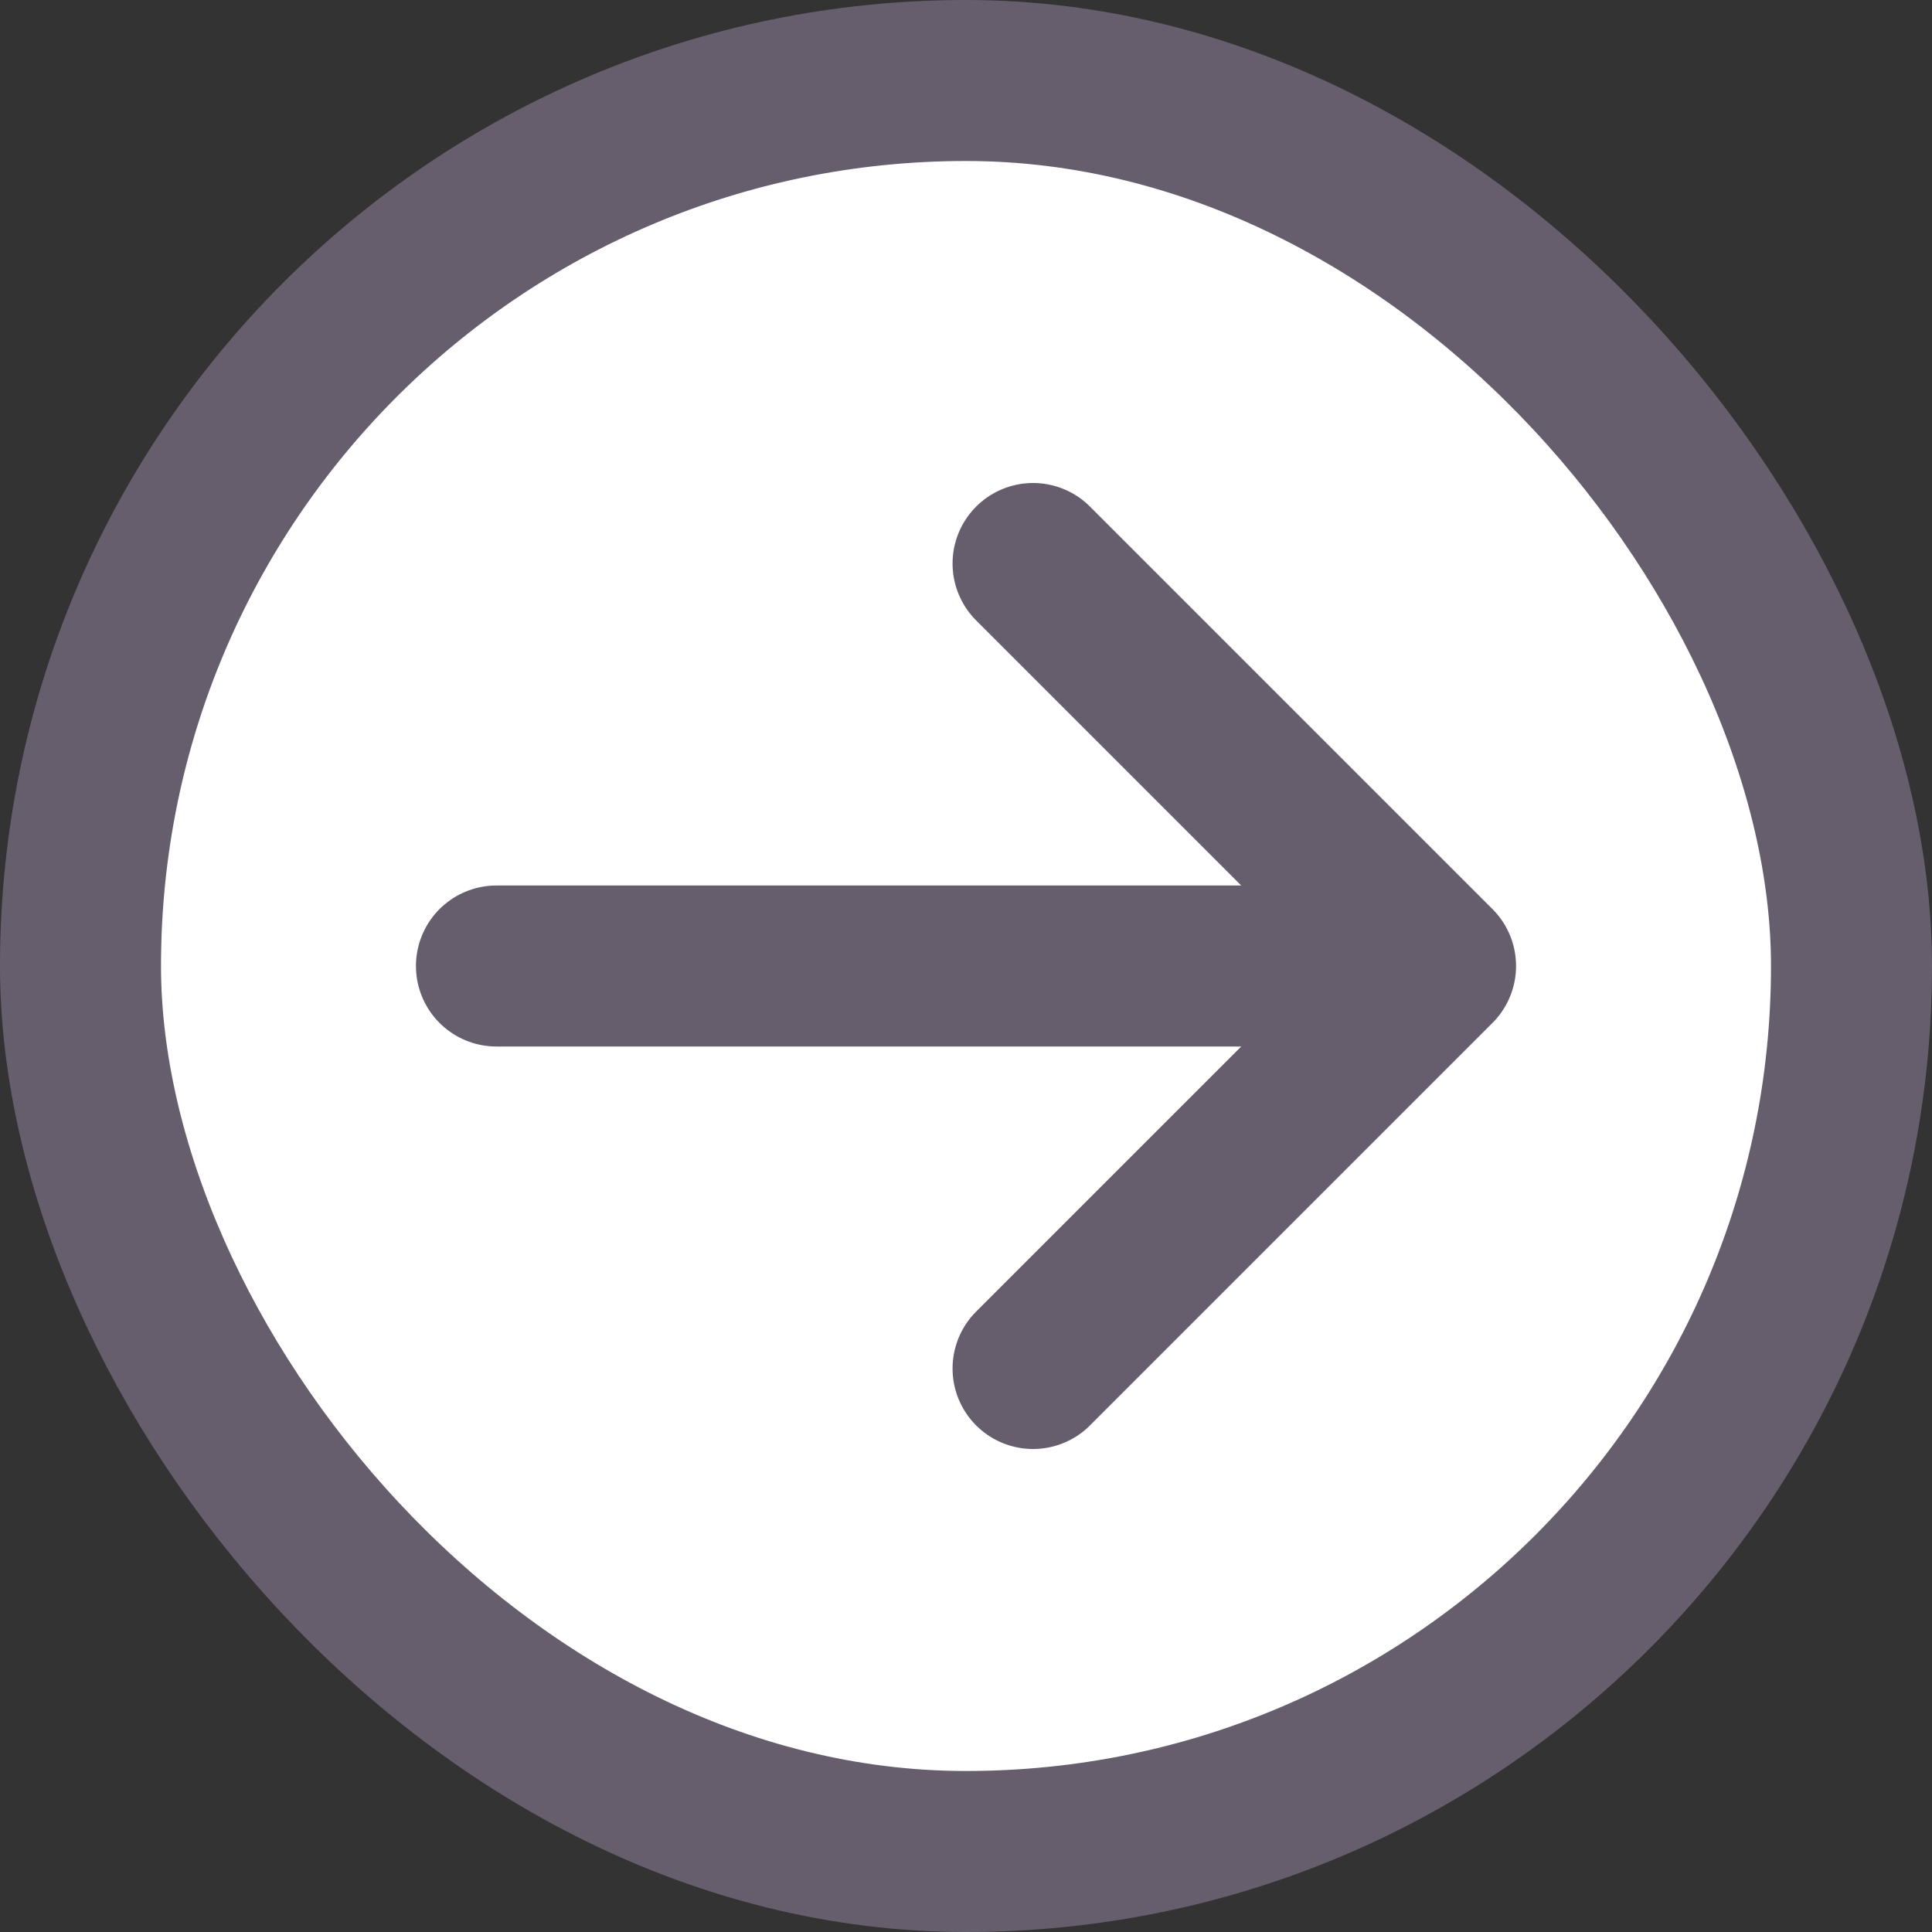 <svg width="24" height="24" viewBox="0 0 24 24" fill="none" xmlns="http://www.w3.org/2000/svg">
<rect x="0" y="0" width="24" height="24" fill="#333333" stroke="none"/>
<rect x="1" y="1" width="22" height="22" rx="11" fill="white"/>
<rect x="1" y="1" width="22" height="22" rx="11" stroke="#665E6D" stroke-width="2"/>
<path d="M6.167 12H17.833M17.833 12L12.833 17M17.833 12L12.833 7" stroke="#665E6D" stroke-width="2" stroke-linecap="round" stroke-linejoin="round"/>
</svg>
